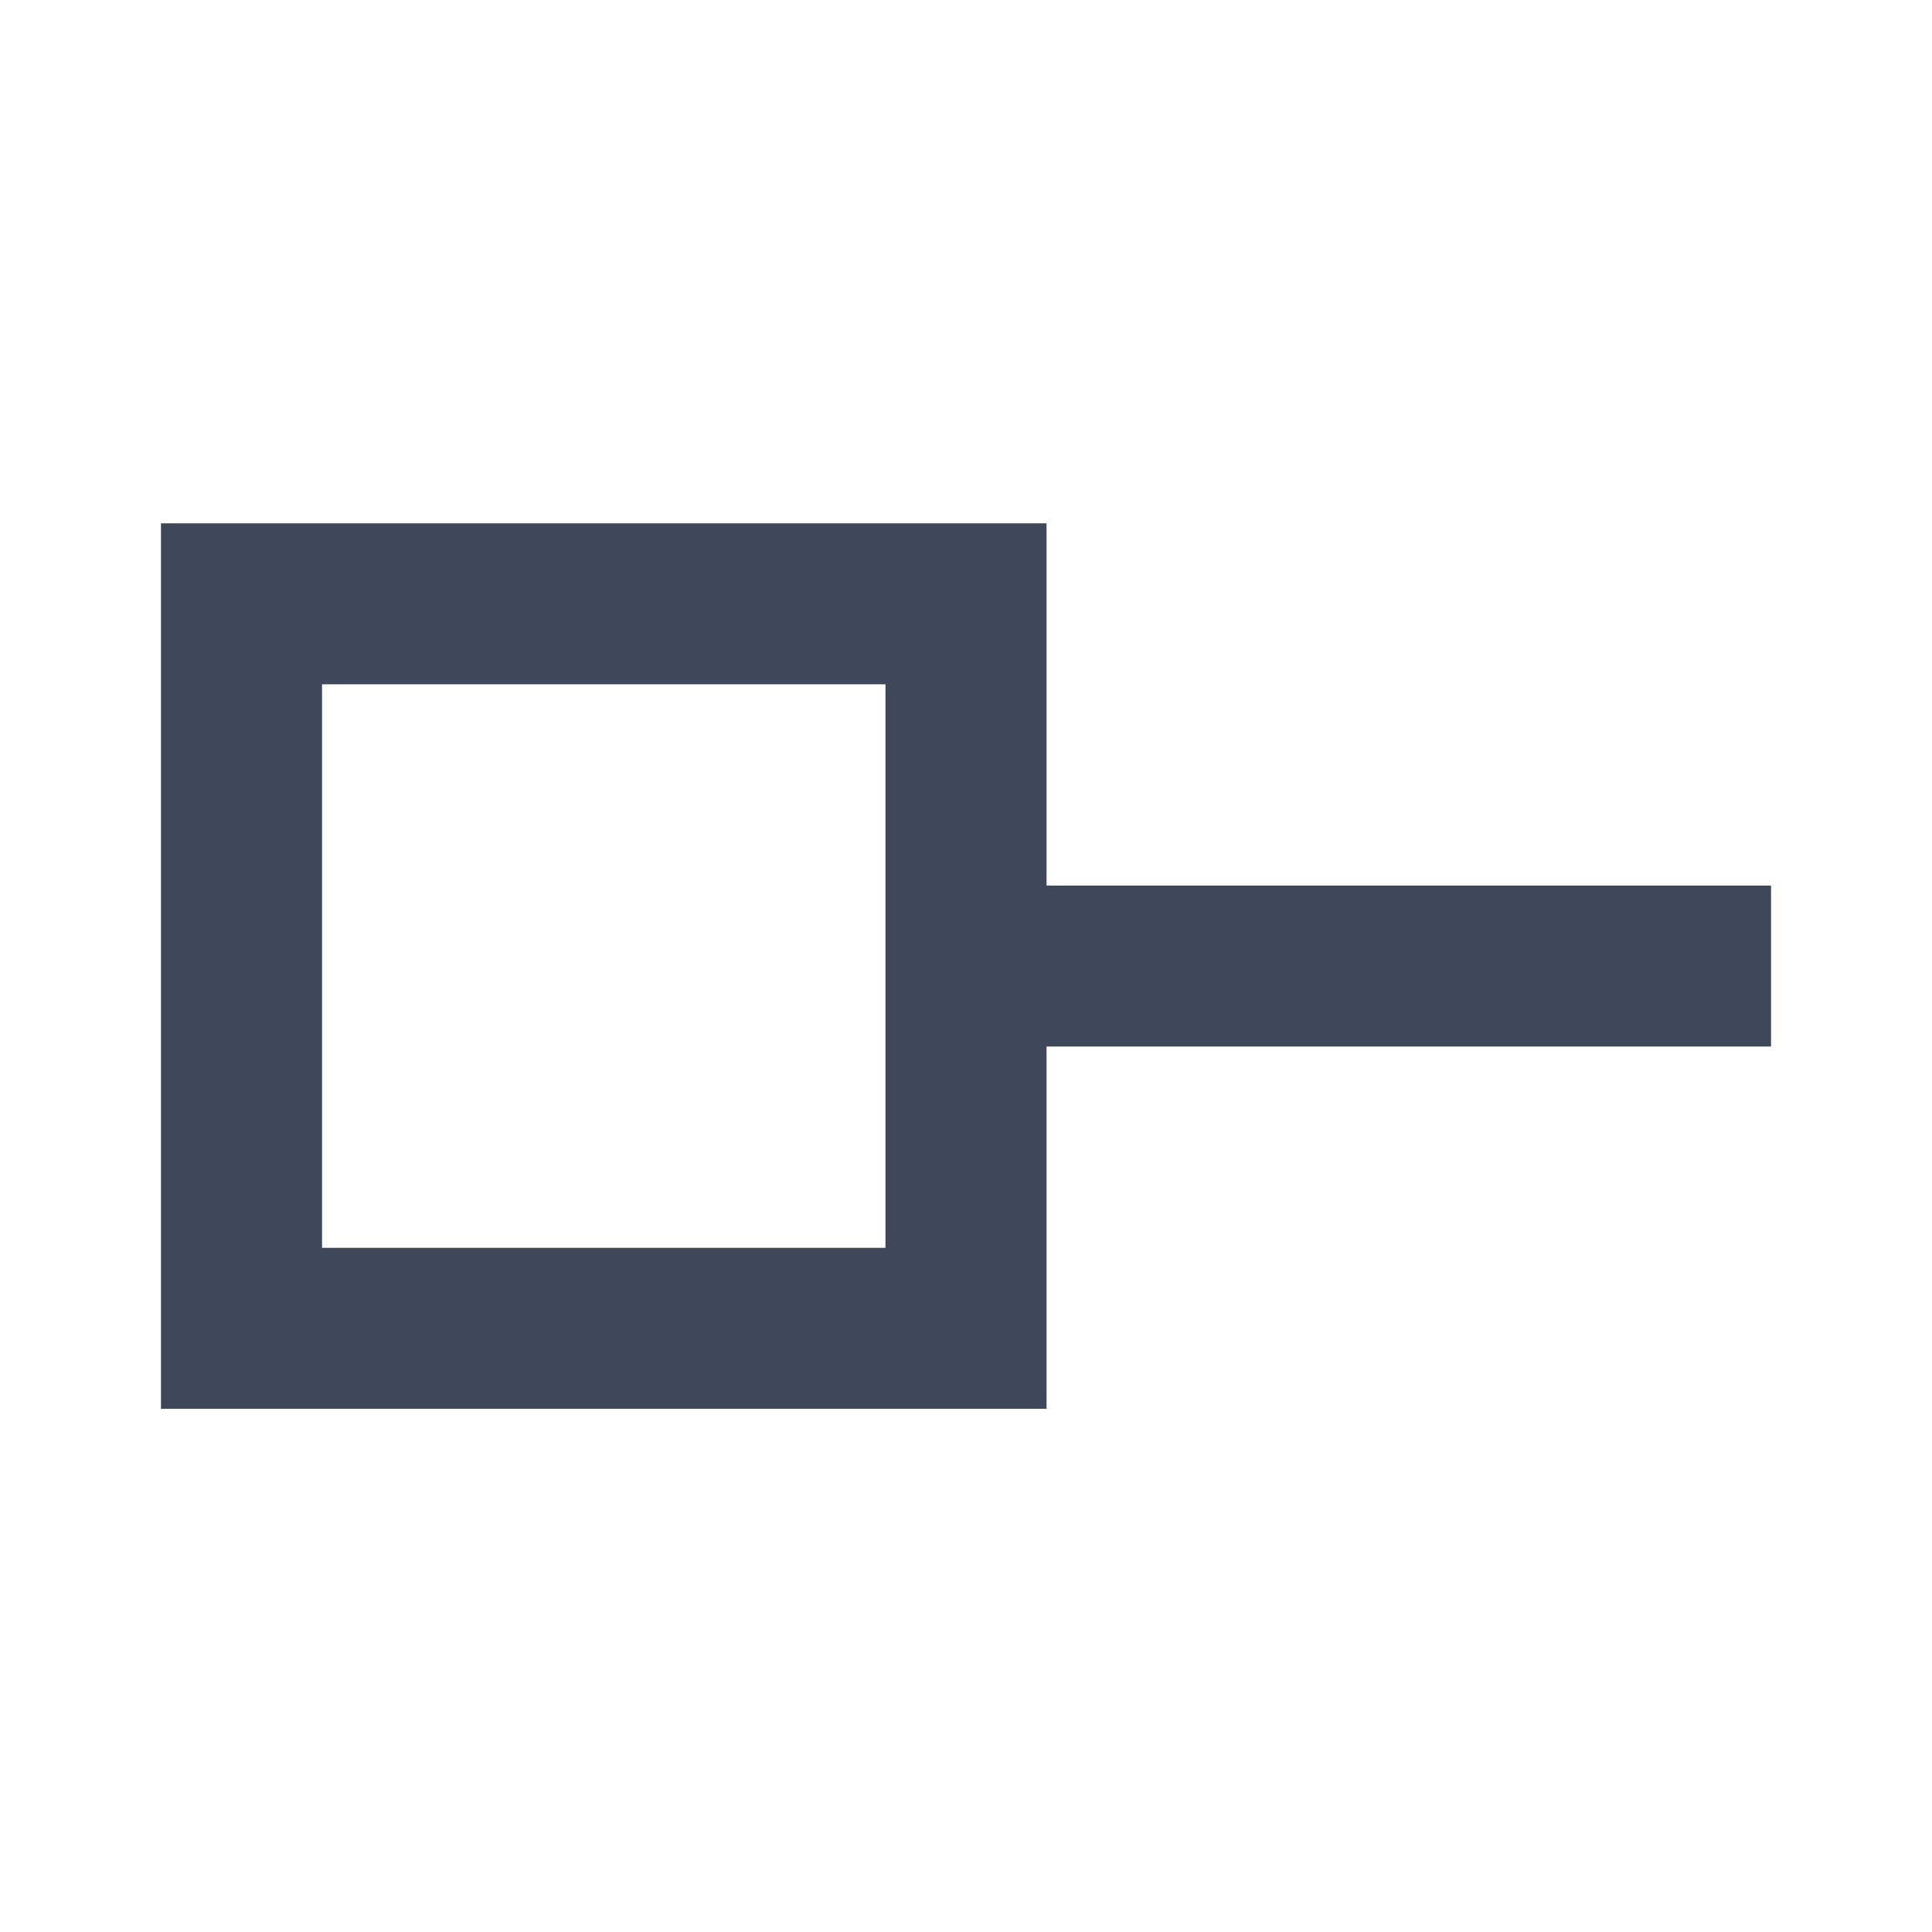 <svg width="16" height="16" viewBox="0 0 16 16" fill="none" xmlns="http://www.w3.org/2000/svg">
<g id="roots">
<path id="Vector" d="M2.667 10.334H7.333V5.667H2.667V10.334ZM8.667 11.667H1.333V4.334H8.667V7.334H14.667V8.667H8.667V11.667Z" fill="#3F485B"/>
</g>
</svg>
